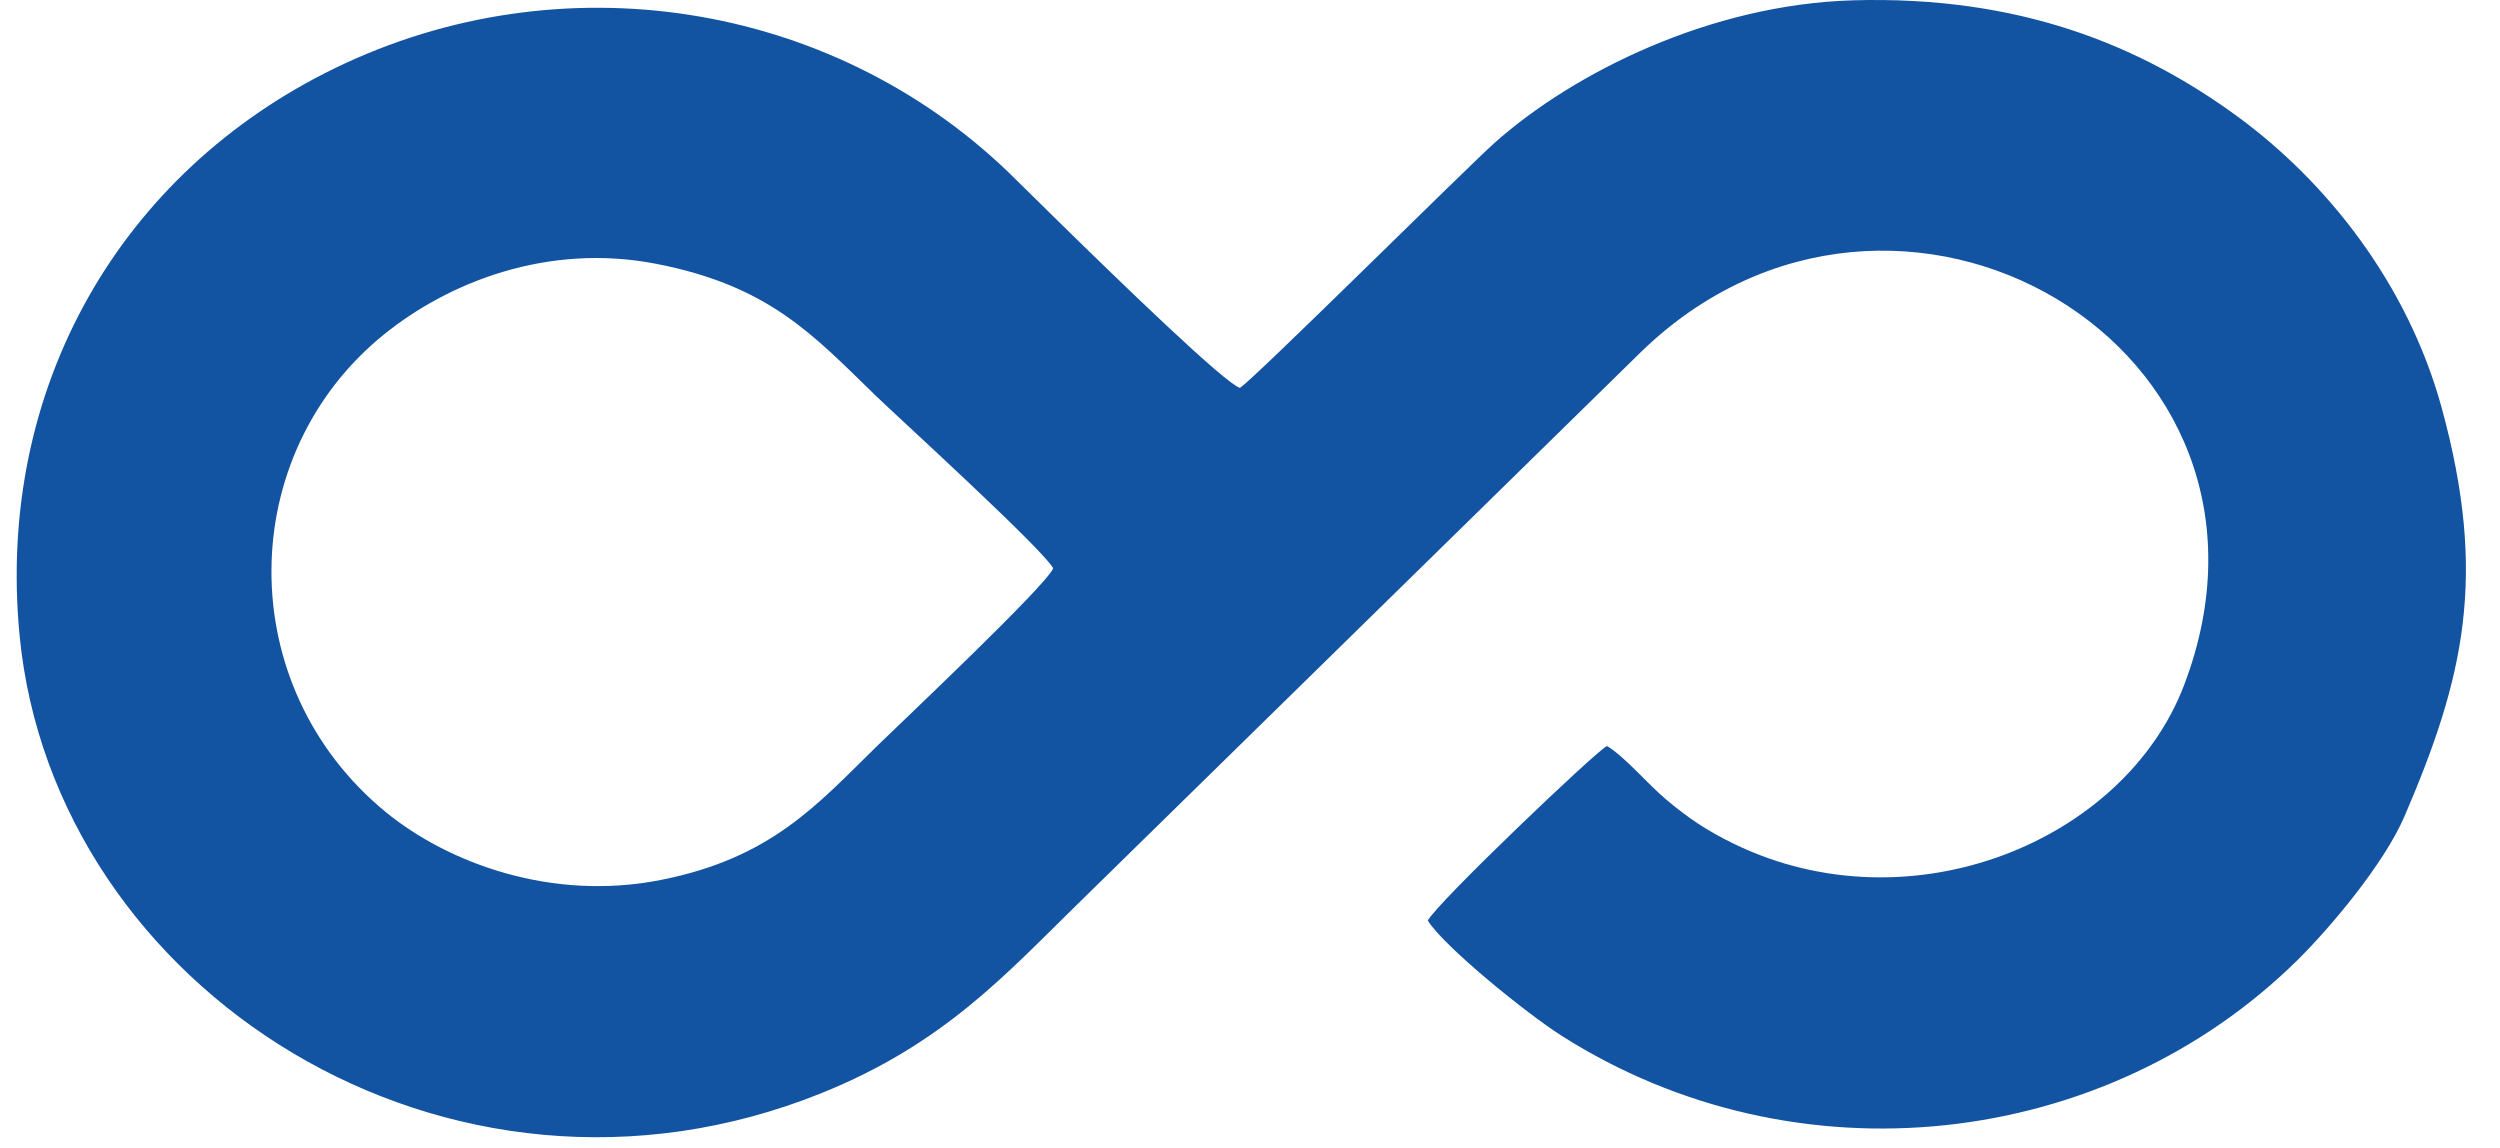 <svg width="61" height="28" viewBox="0 0 61 28" fill="none" xmlns="http://www.w3.org/2000/svg">
<path fill-rule="evenodd" clip-rule="evenodd" d="M45.21 0.008C49.251 -0.11 52.212 1.094 54.605 2.85C56.761 4.432 58.74 6.903 59.575 9.943C60.704 14.063 60.122 16.535 58.672 19.913C58.166 21.09 56.845 22.648 56.068 23.417C51.373 28.057 43.836 28.923 38.098 25.269C37.248 24.728 35.248 23.109 34.838 22.463C35.05 22.041 38.989 18.284 39.211 18.203C39.647 18.463 40.194 19.122 40.655 19.509C41.198 19.964 41.641 20.266 42.324 20.597C46.621 22.675 51.839 20.535 53.293 16.714C56.444 8.437 46.23 2.552 40.027 8.601L26.313 22.04C24.541 23.771 23.031 25.47 20.04 26.674C10.932 30.34 1.309 24.136 0.478 15.505C-0.106 9.448 2.955 4.19 8.192 1.654C13.663 -0.997 20.24 0.01 24.603 4.2L25.393 4.977L25.73 5.309C27.279 6.829 29.892 9.361 30.254 9.464C30.57 9.279 35.82 4.061 36.466 3.487C38.404 1.763 41.738 0.109 45.21 0.008ZM9.376 8.155C5.736 11.091 5.664 16.738 9.411 19.813C10.914 21.046 13.442 22.003 16.124 21.471C18.828 20.936 19.945 19.626 21.392 18.211C21.981 17.638 25.557 14.259 25.698 13.866C25.436 13.386 21.837 10.112 21.357 9.644C19.833 8.165 18.767 6.975 16.021 6.439C13.346 5.916 10.929 6.902 9.376 8.155Z" fill="#1253A2"/>
</svg>
